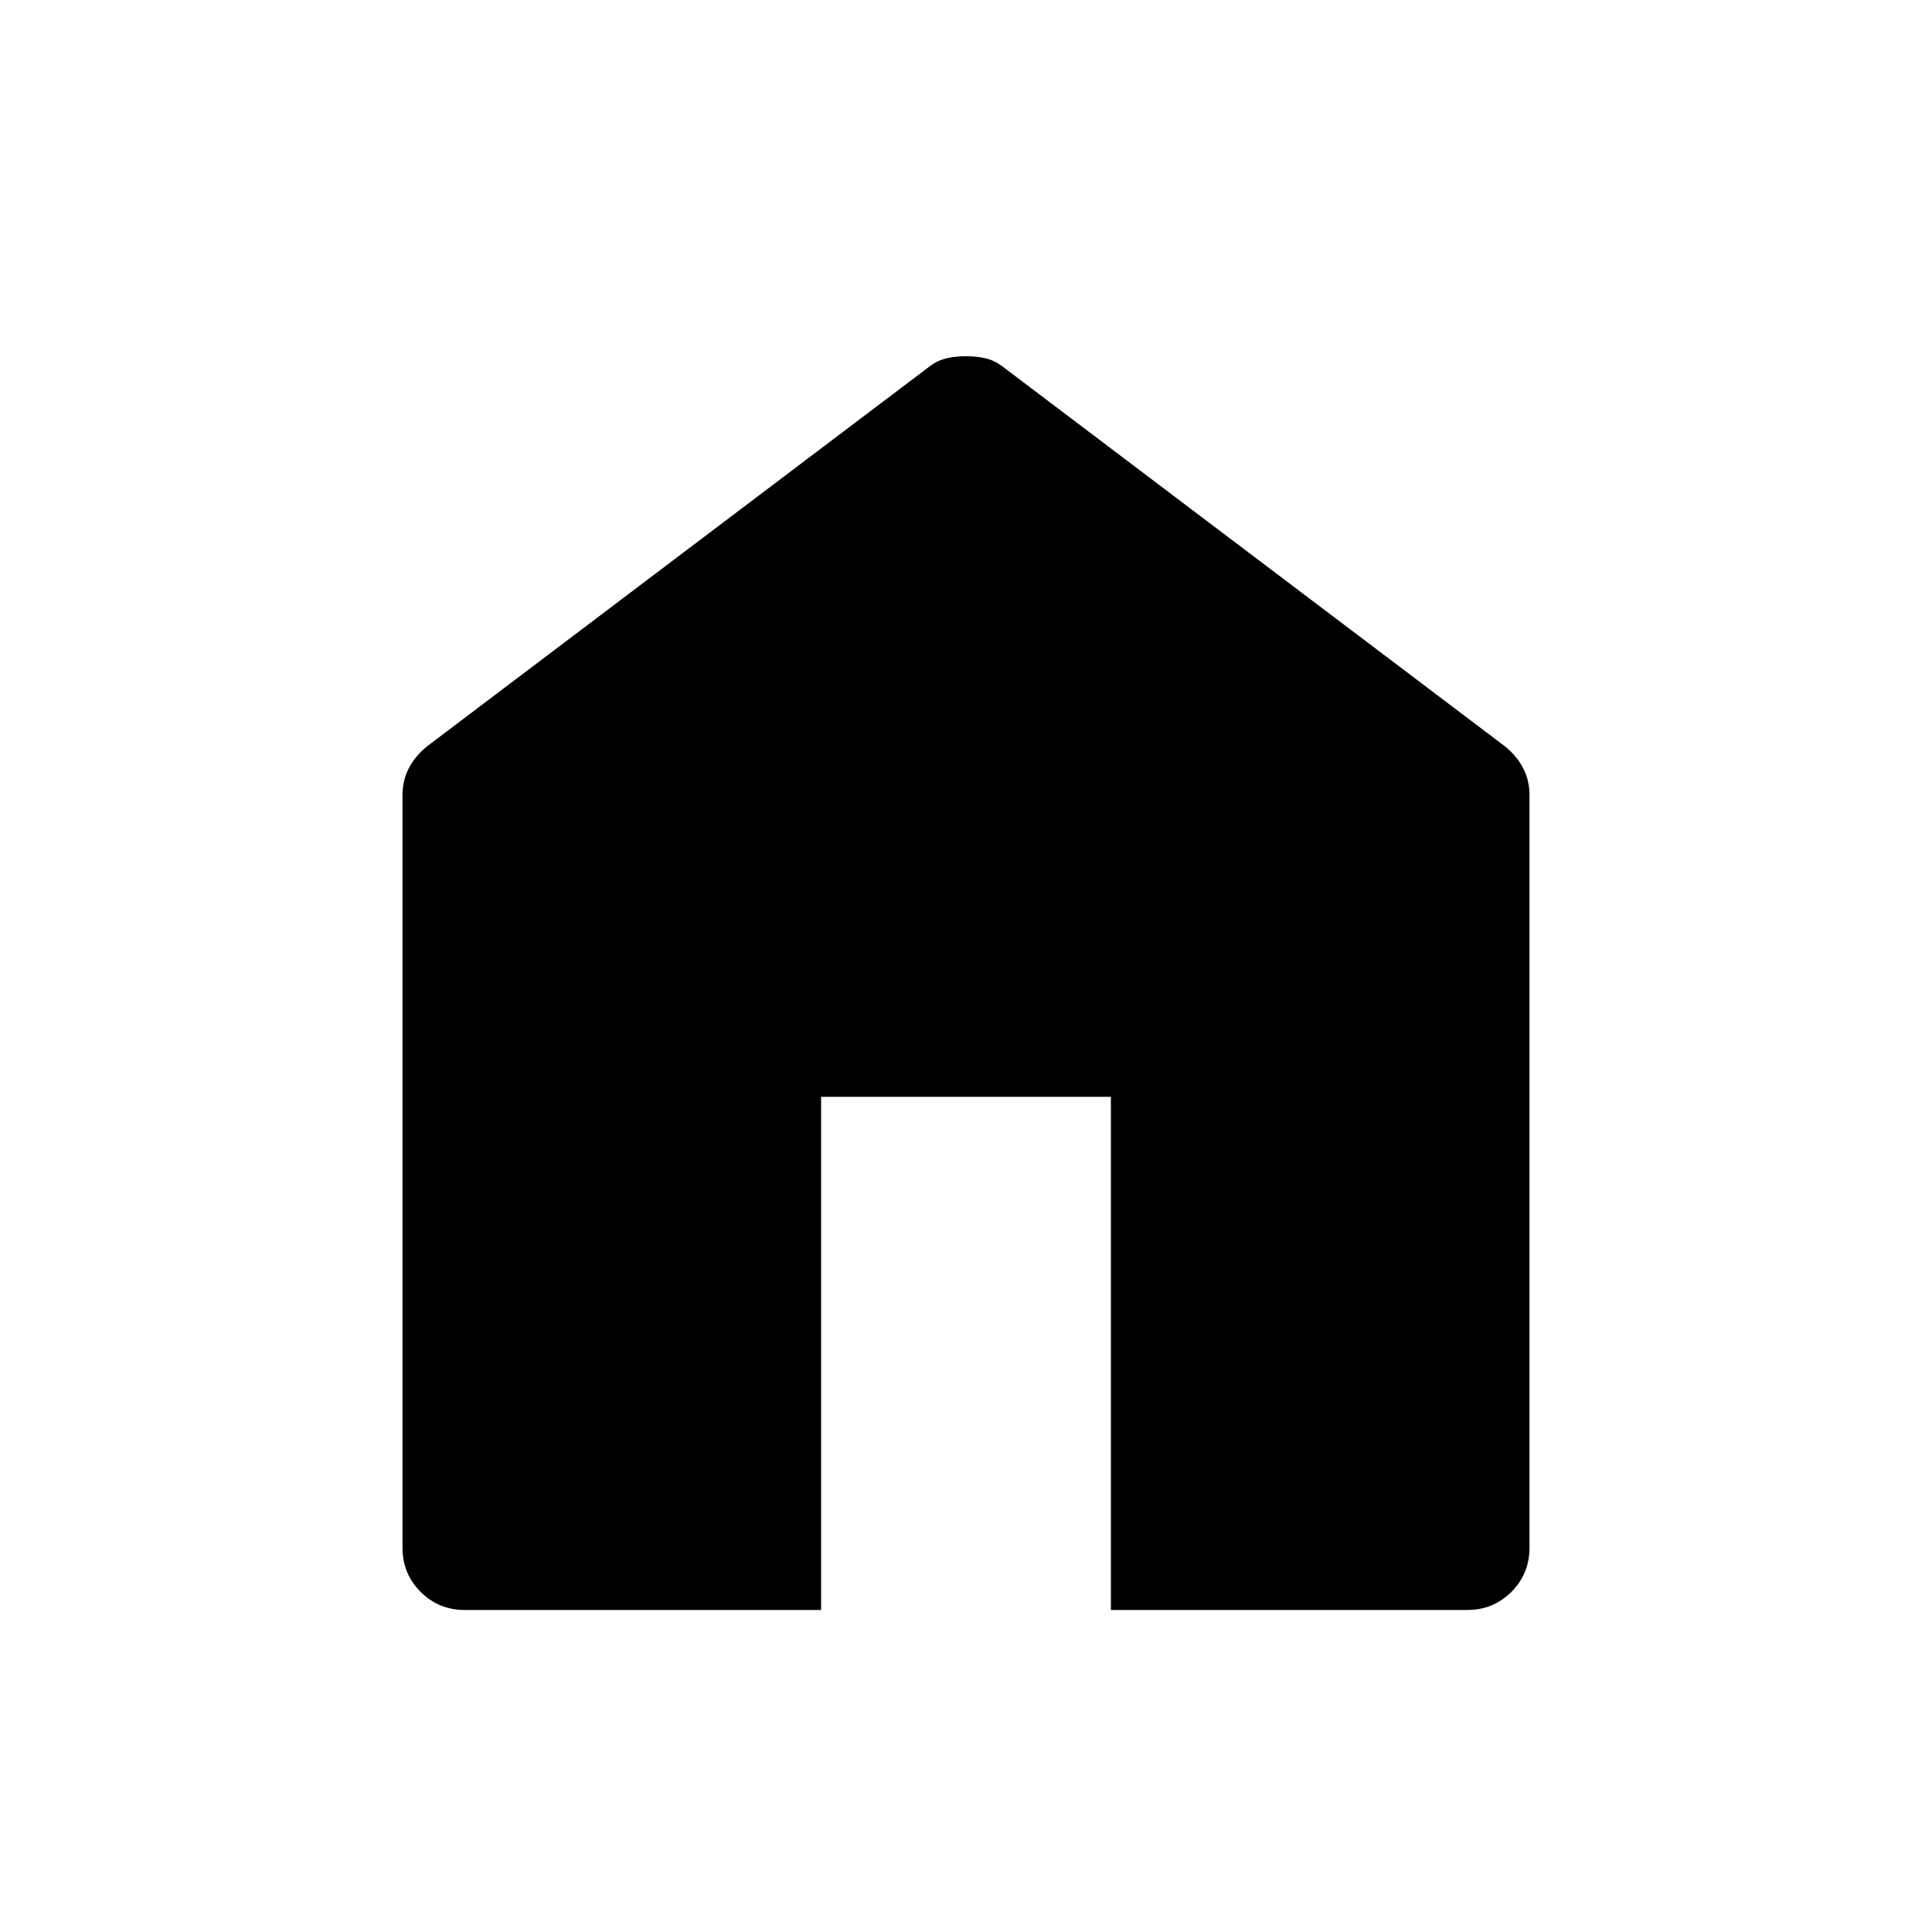 <svg xmlns="http://www.w3.org/2000/svg" height="48" width="48"><path d="M11.55 40q-.65 0-1.1-.45-.45-.45-.45-1.1v-18.7q0-.35.15-.65.15-.3.45-.55L23.1 9.1q.2-.15.425-.2.225-.05.475-.05.25 0 .475.05.225.05.425.2l12.5 9.45q.3.25.45.55.15.3.15.65v18.7q0 .65-.45 1.1-.45.45-1.1.45H27.6V27.25h-7.2V40Z"/></svg>
